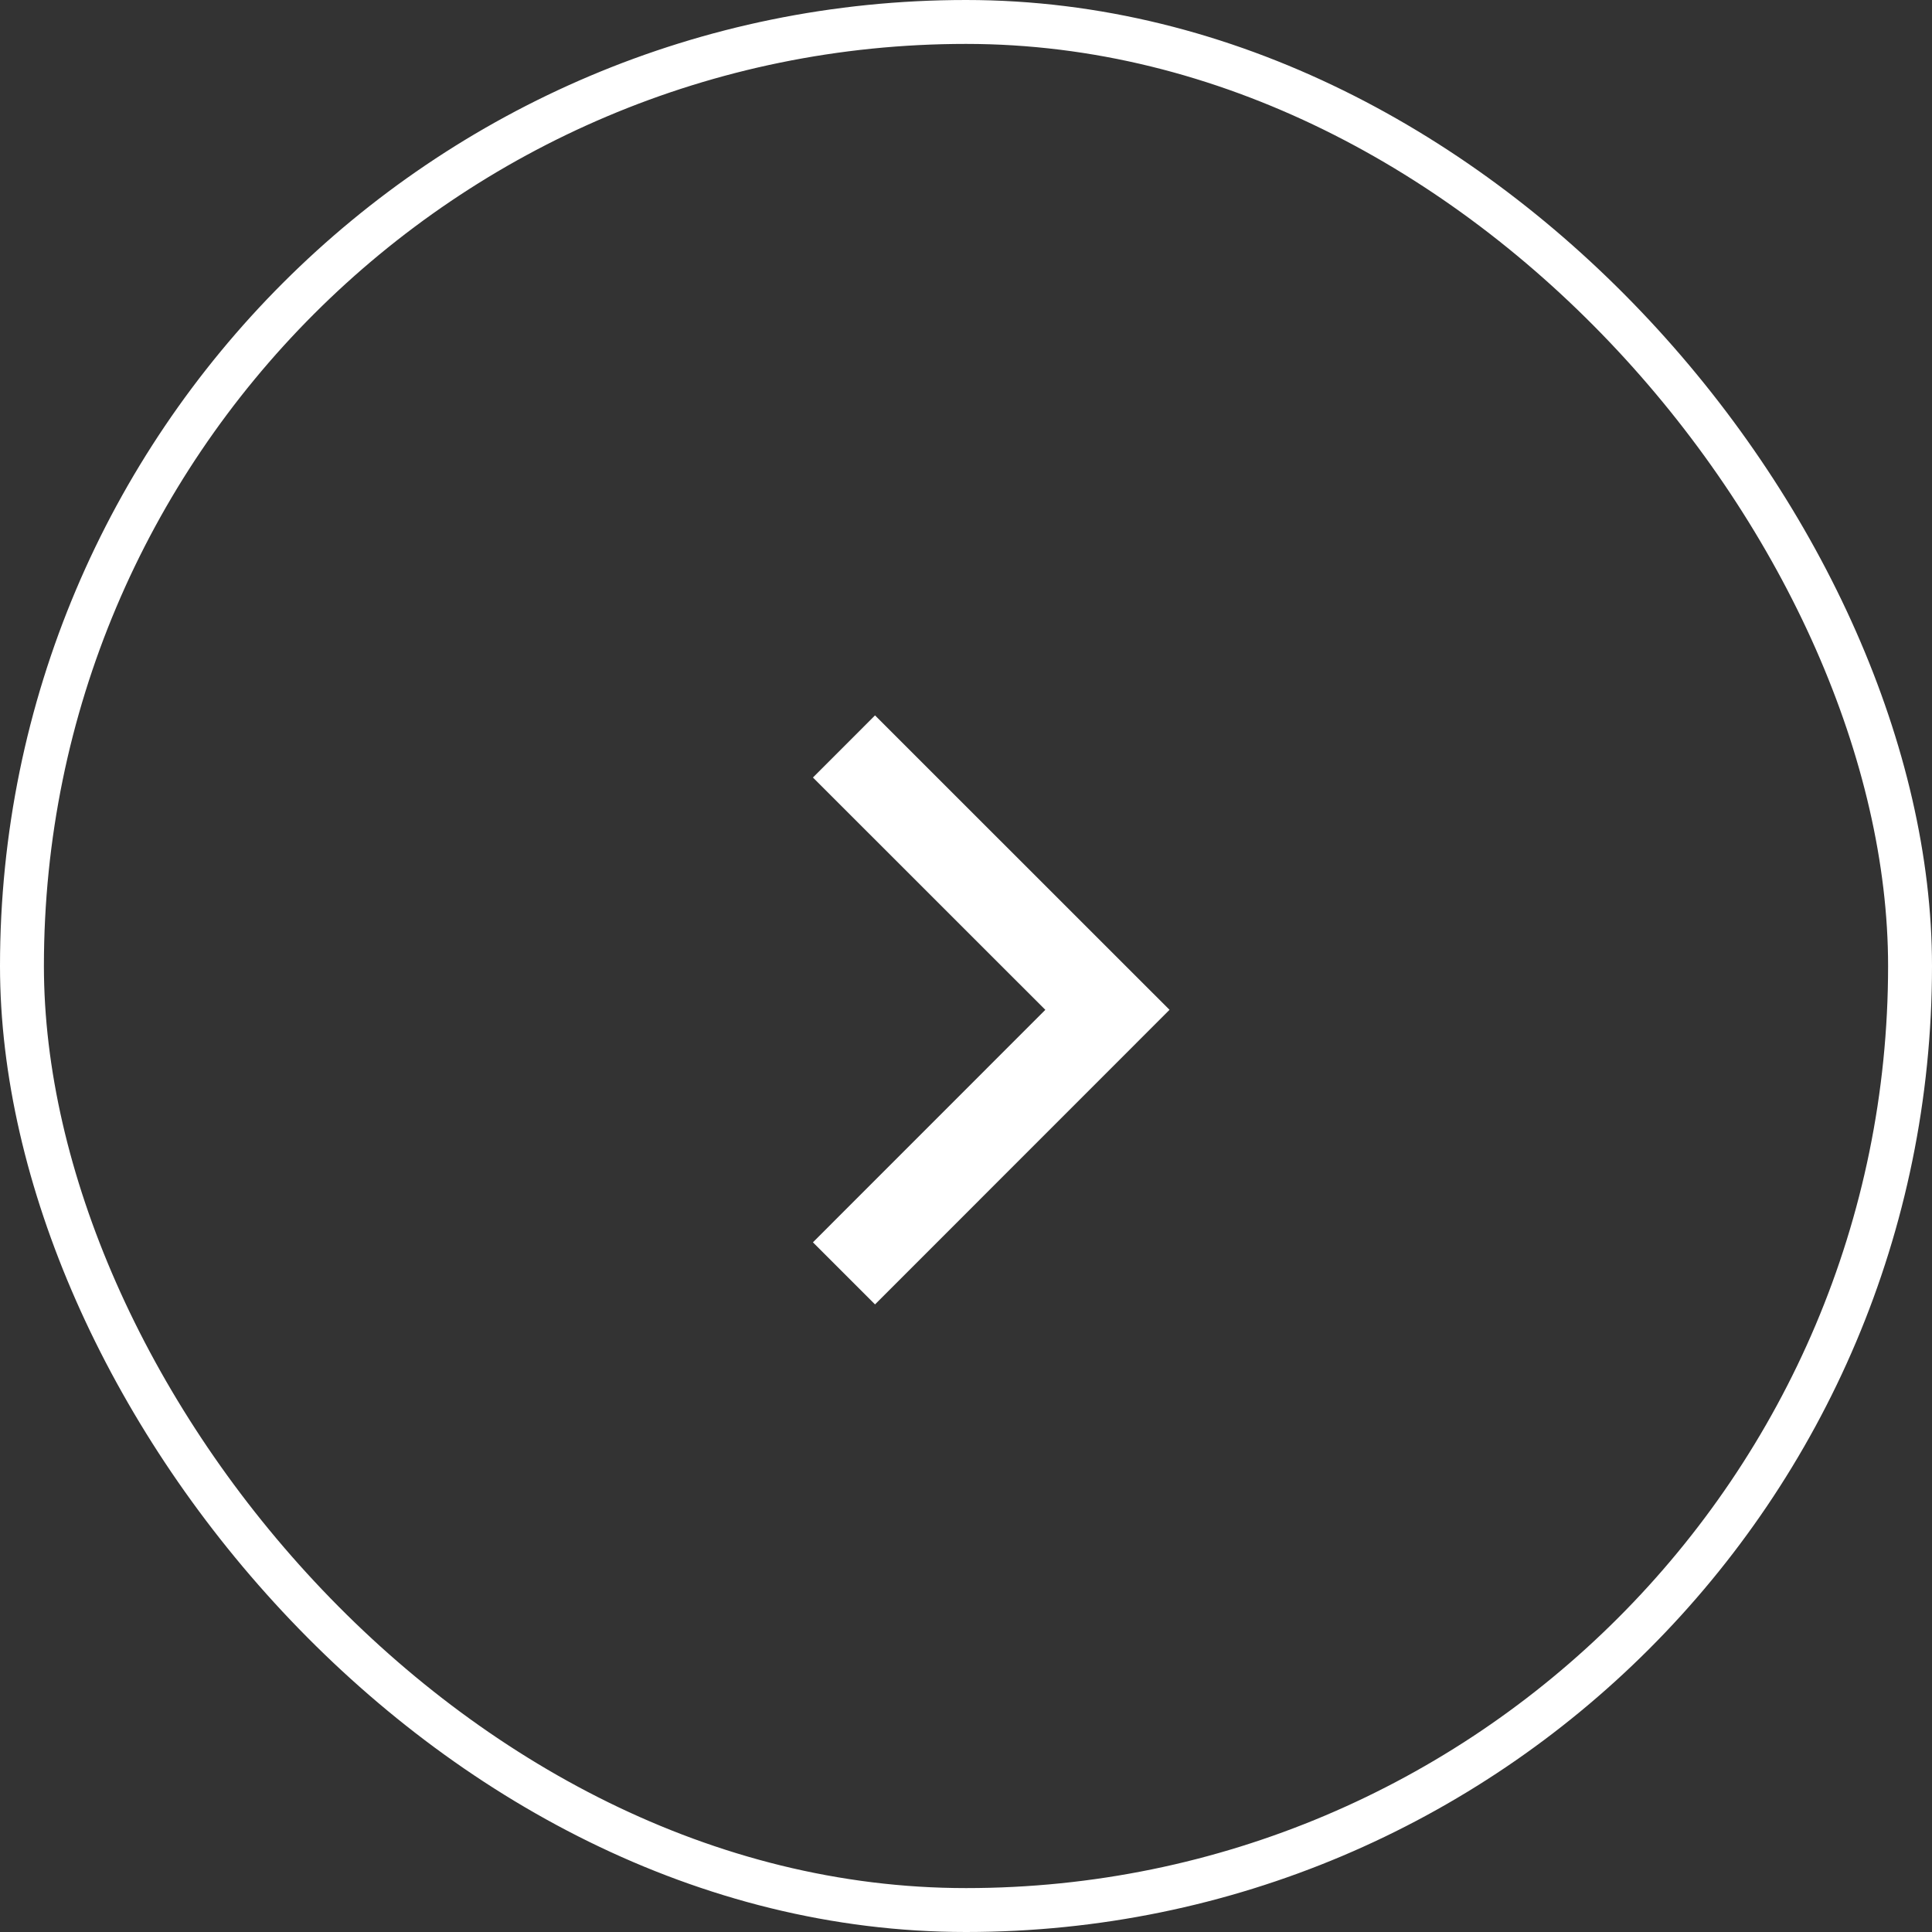 <svg width="44" height="44" viewBox="0 0 44 44" fill="none" xmlns="http://www.w3.org/2000/svg">
<rect x="0" y="0" width="44" height="44" fill="#333333" stroke="none"/>
<path d="M19.221 17L25.221 22.998L19.221 29" stroke="white" stroke-width="2" stroke-miterlimit="10"/>
<rect x="0.5" y="0.5" width="43" height="43" rx="21.5" stroke="white"/>
</svg>
